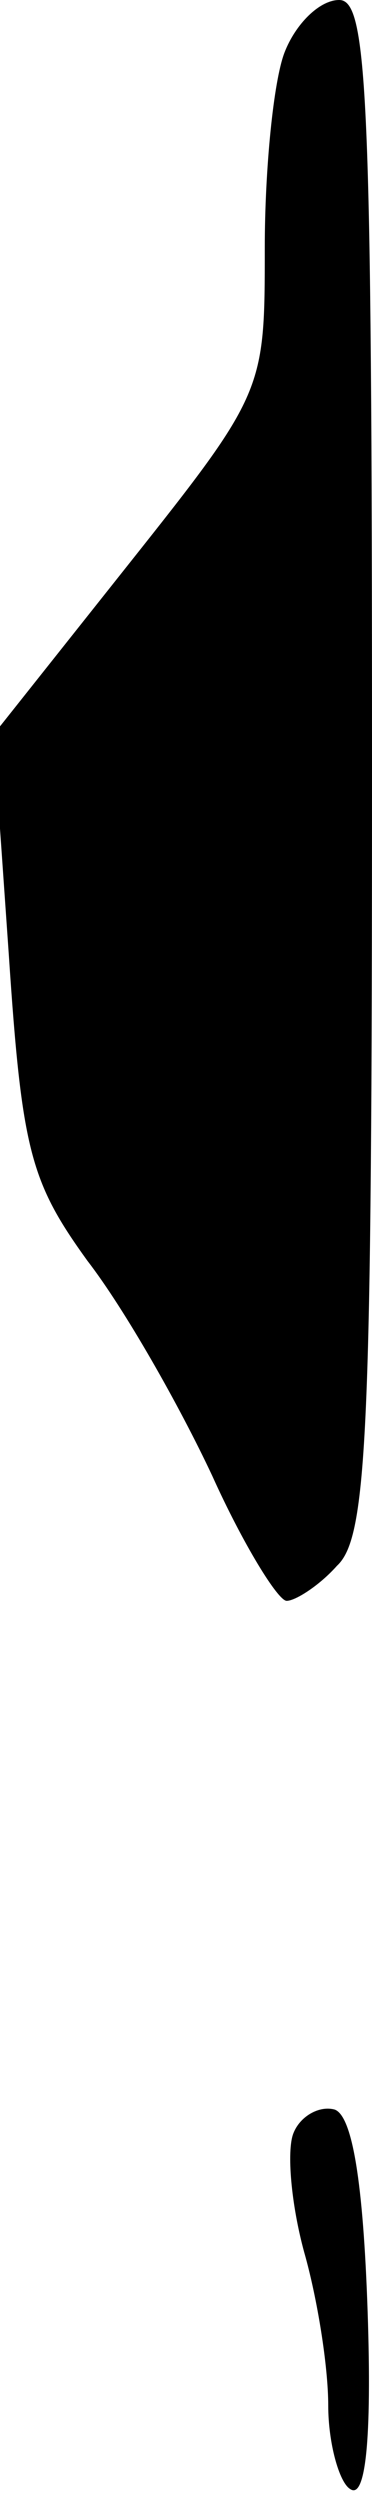 <?xml version="1.0" standalone="no"?>
<!DOCTYPE svg PUBLIC "-//W3C//DTD SVG 20010904//EN"
 "http://www.w3.org/TR/2001/REC-SVG-20010904/DTD/svg10.dtd">
<svg version="1.0" xmlns="http://www.w3.org/2000/svg"
 width="17pt" height="114pt" viewBox="0 0 17 114"
 preserveAspectRatio="xMidYMid meet">
<g transform="translate(0,114) scale(0.1,-0.1)"
fill="#000000" stroke="none">
<path fill="#000000" stroke="none" d="M130 1116 c-5 -13 -9 -53 -9 -89 0 -65
0 -66 -62 -144 l-62 -78 7 -100 c6 -90 10 -104 36 -140 17 -22 42 -66 57 -98
14 -31 30 -57 34 -57 4 0 15 7 23 16 14 13 16 61 16 365 0 306 -2 349 -15 349
-9 0 -20 -11 -25 -24z"/>
<path fill="#000000" stroke="none" d="M134 167 c-3 -8 -1 -32 5 -54 6 -21 11
-52 11 -70 0 -17 5 -35 10 -38 7 -5 10 22 8 81 -2 59 -7 89 -15 92 -7 2 -16
-3 -19 -11z"/>
</g>
</svg>
